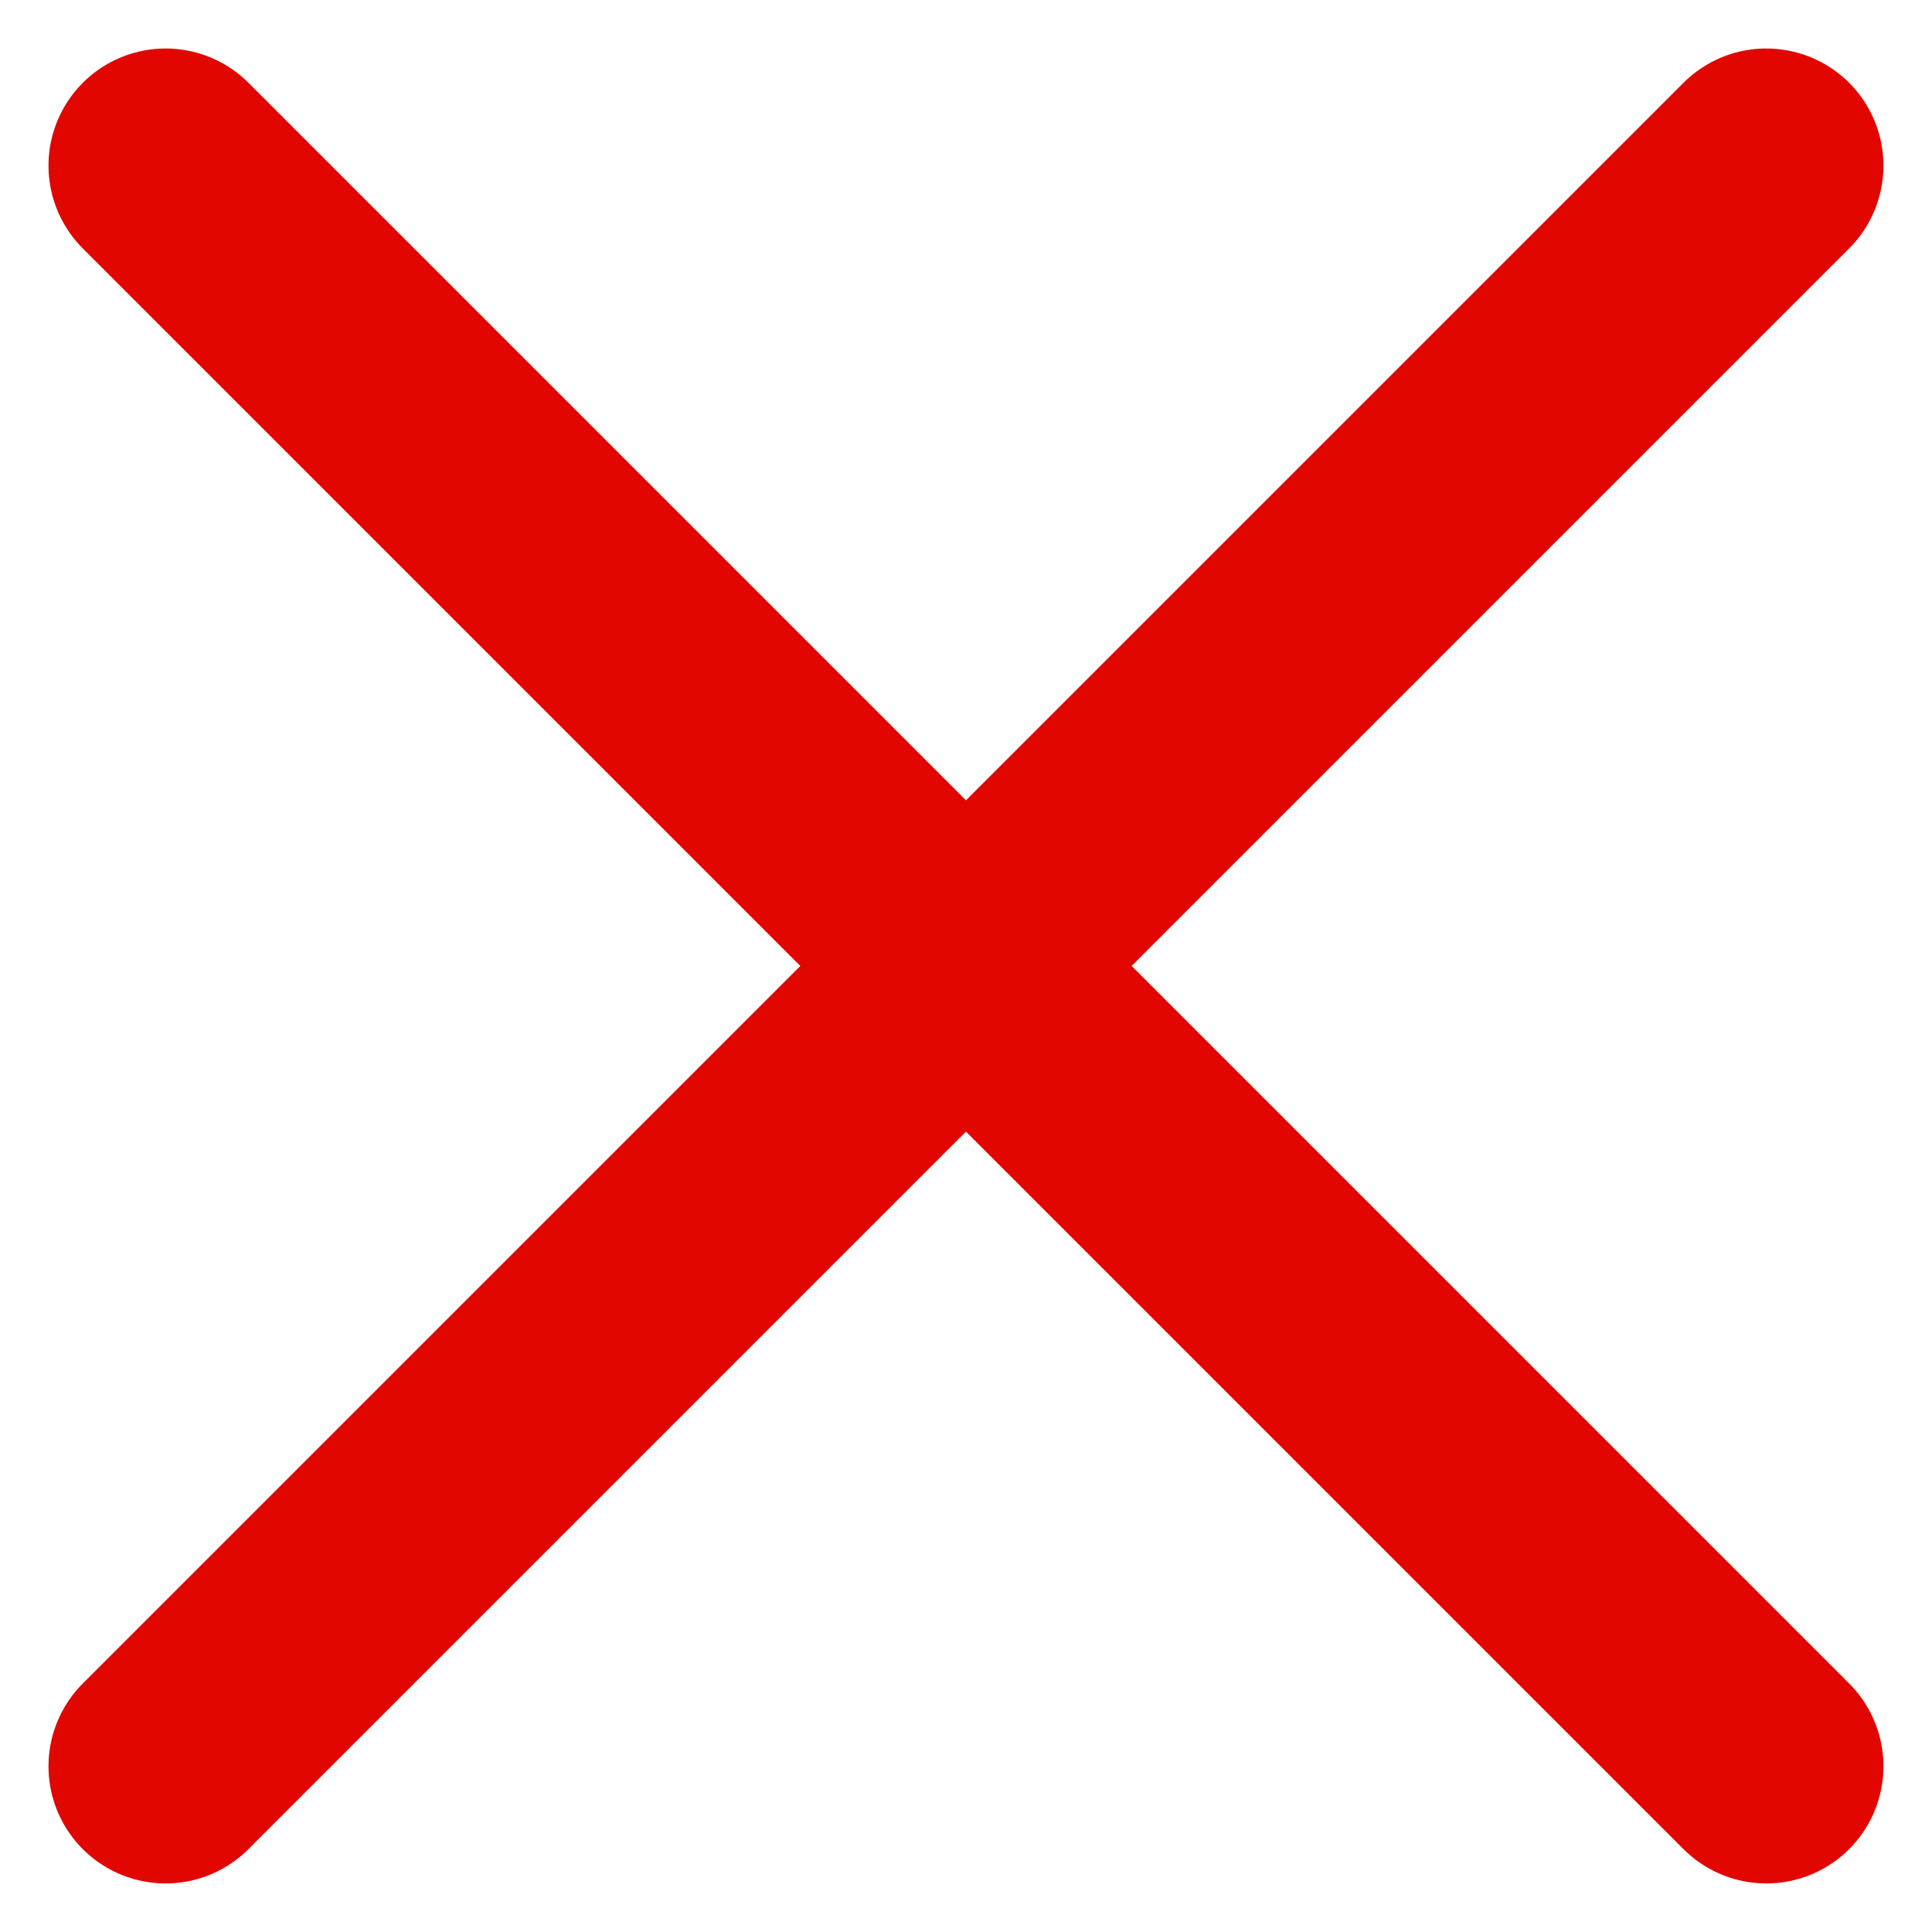 <svg xmlns="http://www.w3.org/2000/svg" width="24.743" height="24.743" viewBox="0 0 24.743 24.743">
  <path id="close-outline" d="M164.5,164.5,144,144m20.5,0L144,164.5" transform="translate(-141.879 -141.879)" fill="none" stroke="#e10600" stroke-linecap="round" stroke-linejoin="round" stroke-width="3"/>
</svg>
